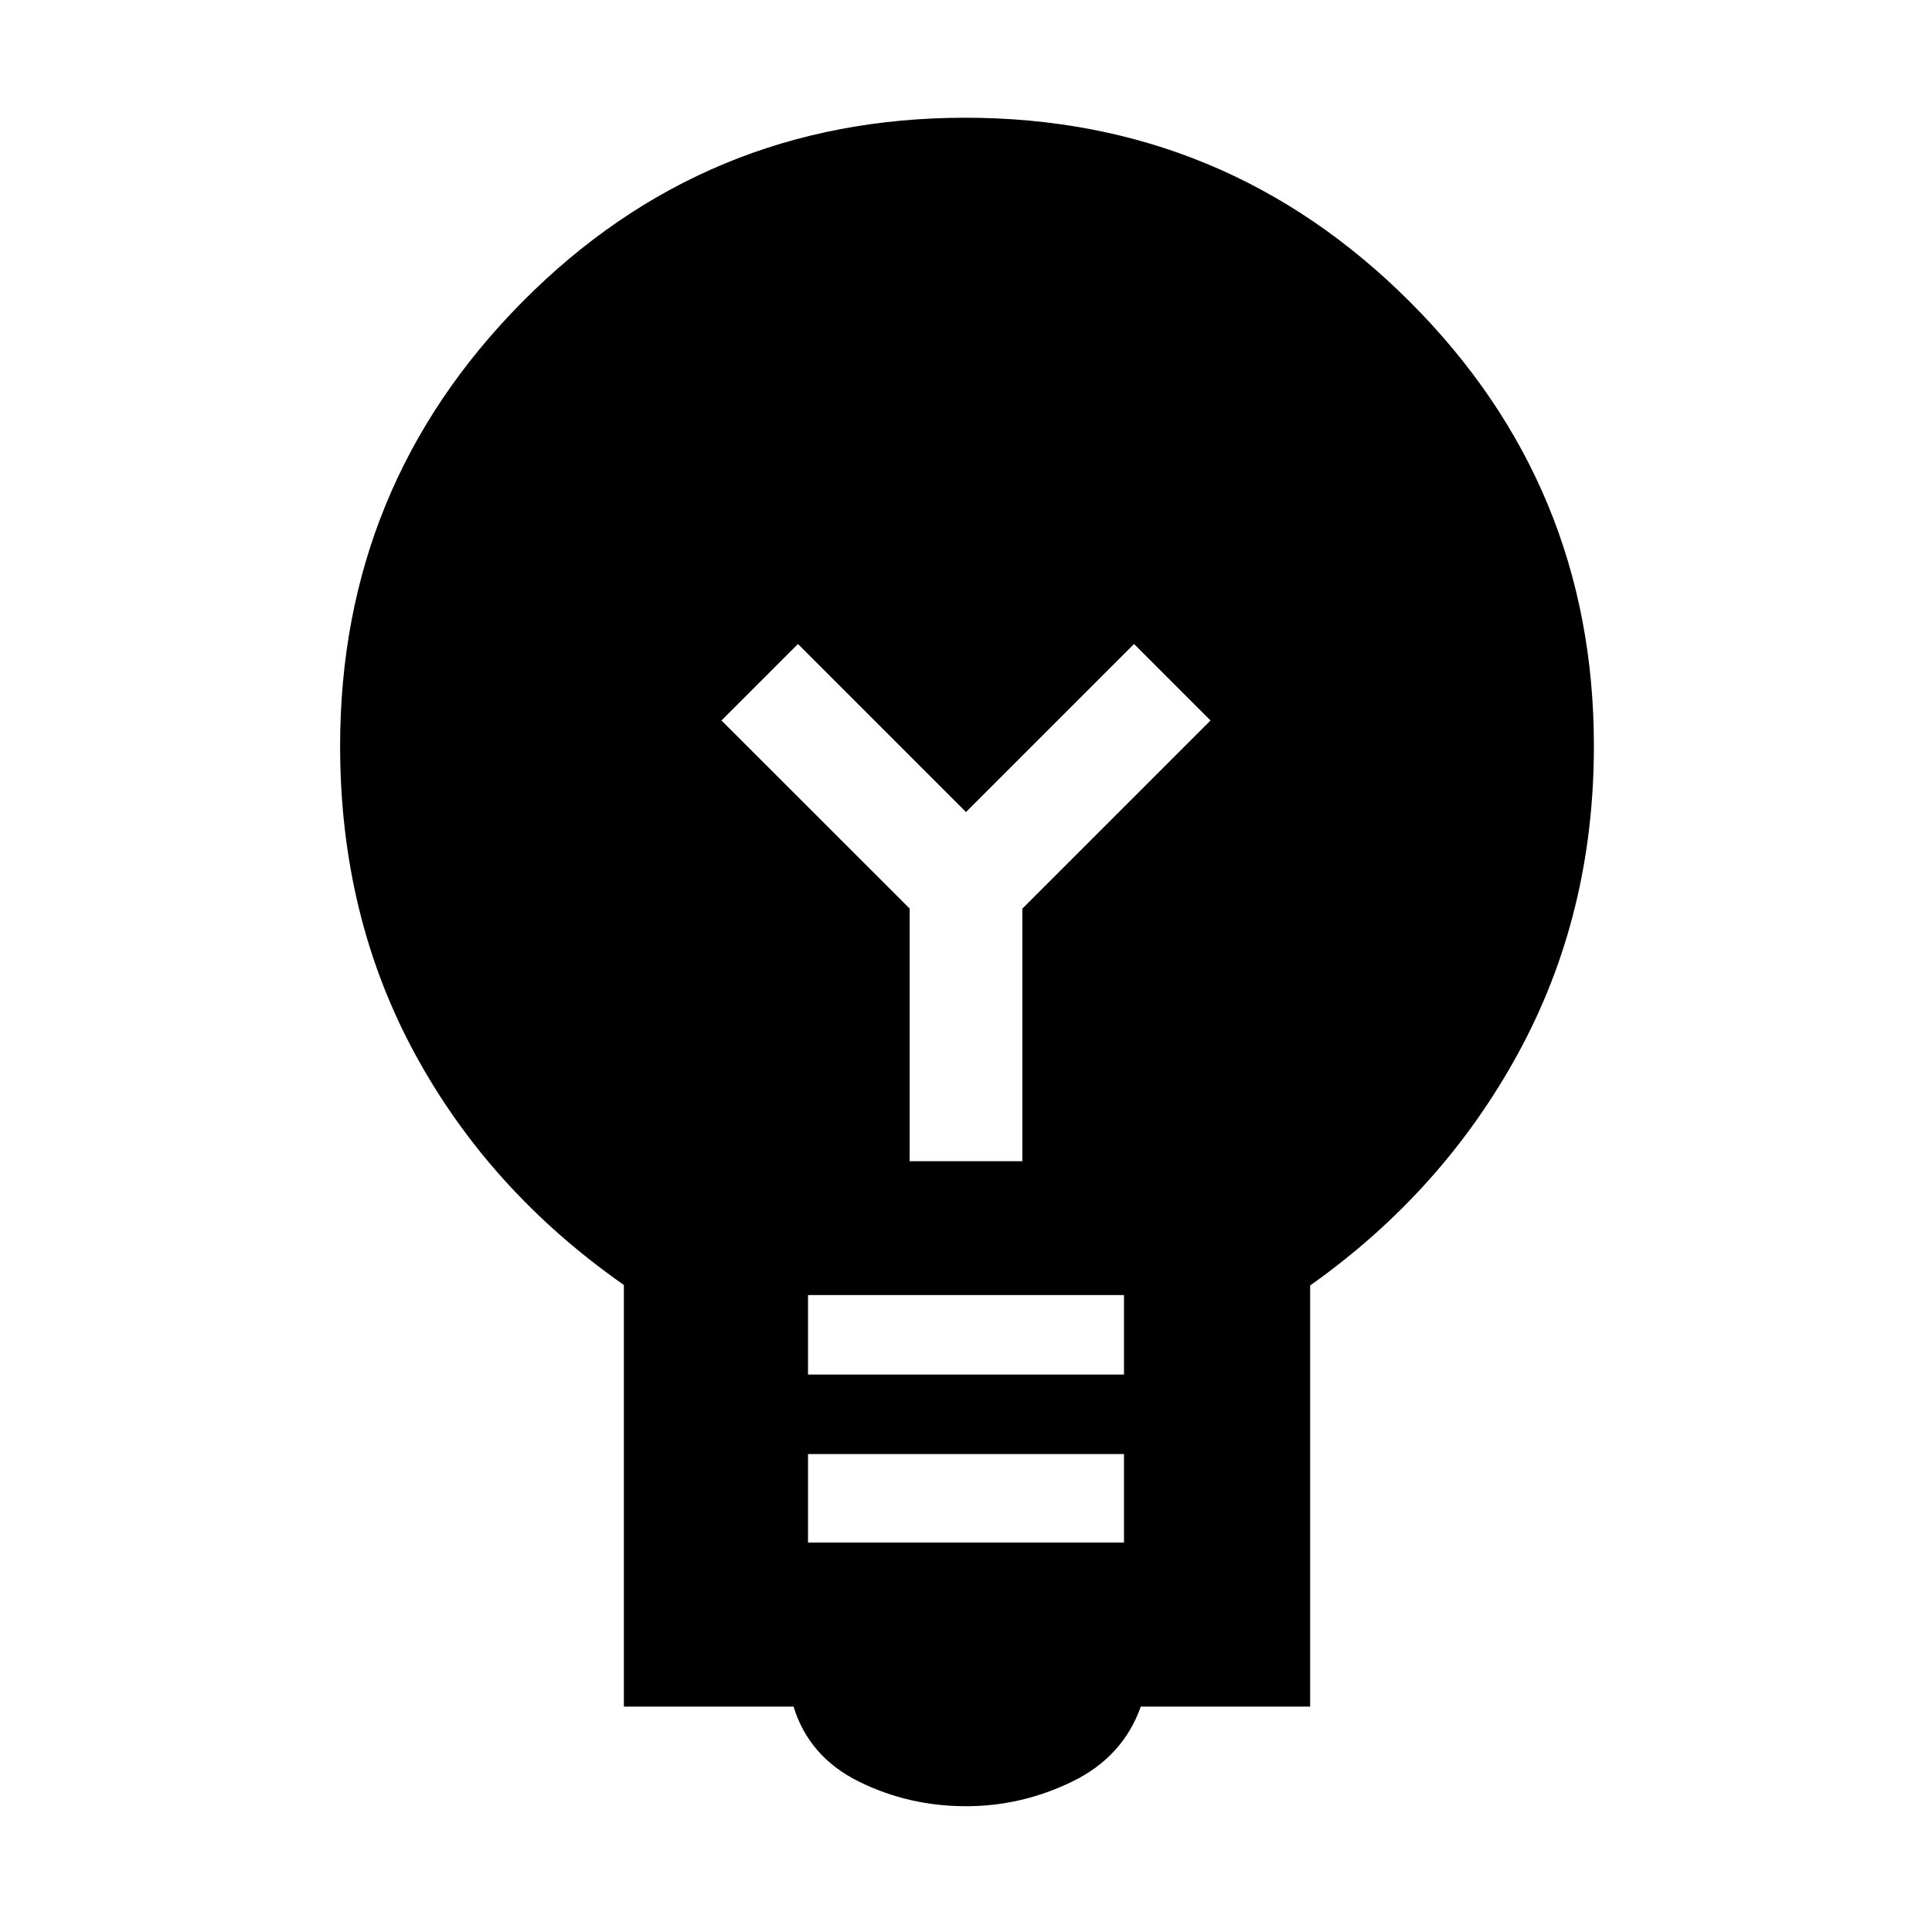 <svg xmlns="http://www.w3.org/2000/svg" height="48" viewBox="0 -960 960 960" width="48"><path d="M480.05-62.5q-28.55 0-53.3-12.25Q402-87 394.3-112H310v-209.5q-67-46.86-104-115.19t-37-152.63q0-129.34 90.63-220.76 90.63-91.42 220.01-91.42t220.87 91.42Q792-718.66 792-589.32q0 83.57-37.5 152.44Q717-368 651-321.25V-112h-84.15Q558-87 532.8-74.75 507.61-62.5 480.05-62.5Zm-78.55-131h157v-44h-157v44Zm0-83.5h157v-39.5h-157v39.5ZM508-383v-125.5l93.5-93.5-38-38-83.5 83.5-83.5-83.5-38 38 93.5 93.45V-383h56Z"/></svg>